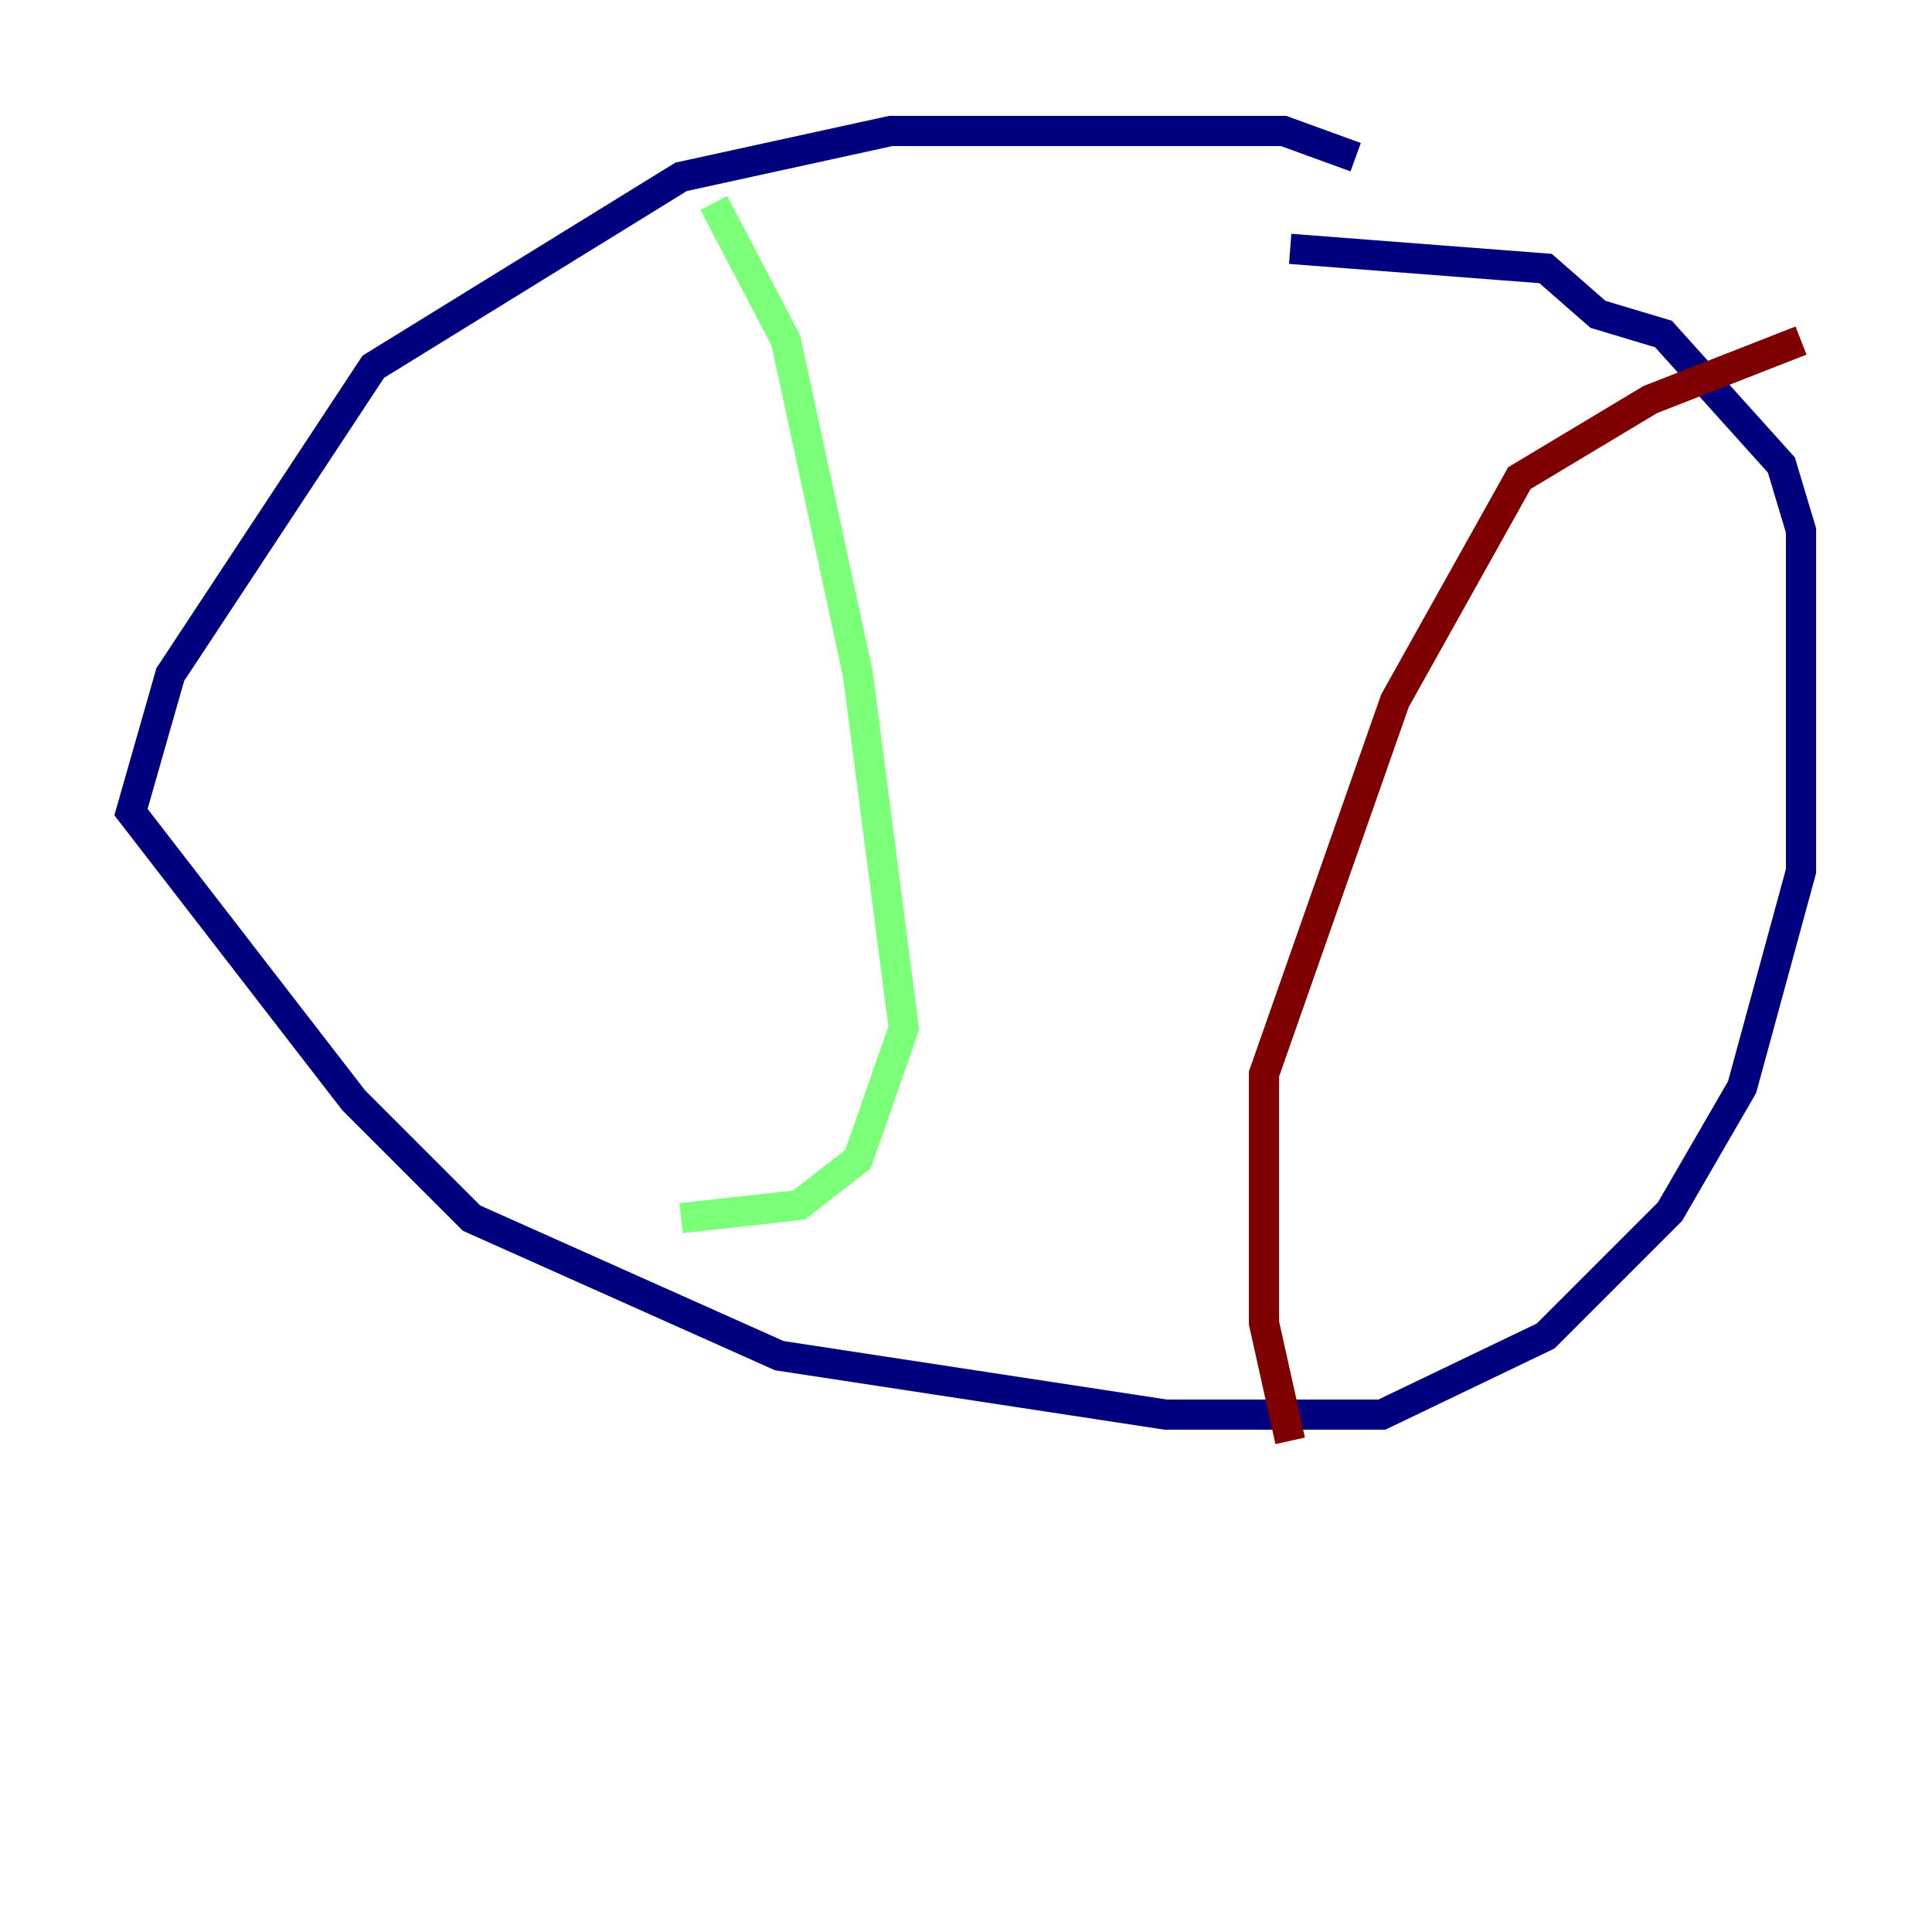 <?xml version="1.0" encoding="utf-8" ?>
<svg baseProfile="tiny" height="128" version="1.2" viewBox="0,0,128,128" width="128" xmlns="http://www.w3.org/2000/svg" xmlns:ev="http://www.w3.org/2001/xml-events" xmlns:xlink="http://www.w3.org/1999/xlink"><defs /><polyline fill="none" points="89.817,10.414 85.044,8.678 59.01,8.678 45.125,11.715 24.732,24.298 11.281,44.691 8.678,53.803 23.43,72.895 31.241,80.705 51.634,89.817 77.234,93.722 91.552,93.722 102.4,88.515 110.644,80.271 115.417,72.027 119.322,57.709 119.322,35.146 118.02,30.807 110.21,22.129 105.871,20.827 102.4,17.79 85.478,16.488" stroke="#00007f" stroke-width="2" /><polyline fill="none" points="47.295,13.451 52.068,22.563 56.841,44.691 59.878,68.122 56.841,76.8 52.936,79.837 45.125,80.705" stroke="#7cff79" stroke-width="2" /><polyline fill="none" points="119.322,22.563 109.342,26.468 100.664,31.675 92.42,46.427 83.742,71.159 83.742,87.647 85.478,95.458" stroke="#7f0000" stroke-width="2" /></svg>